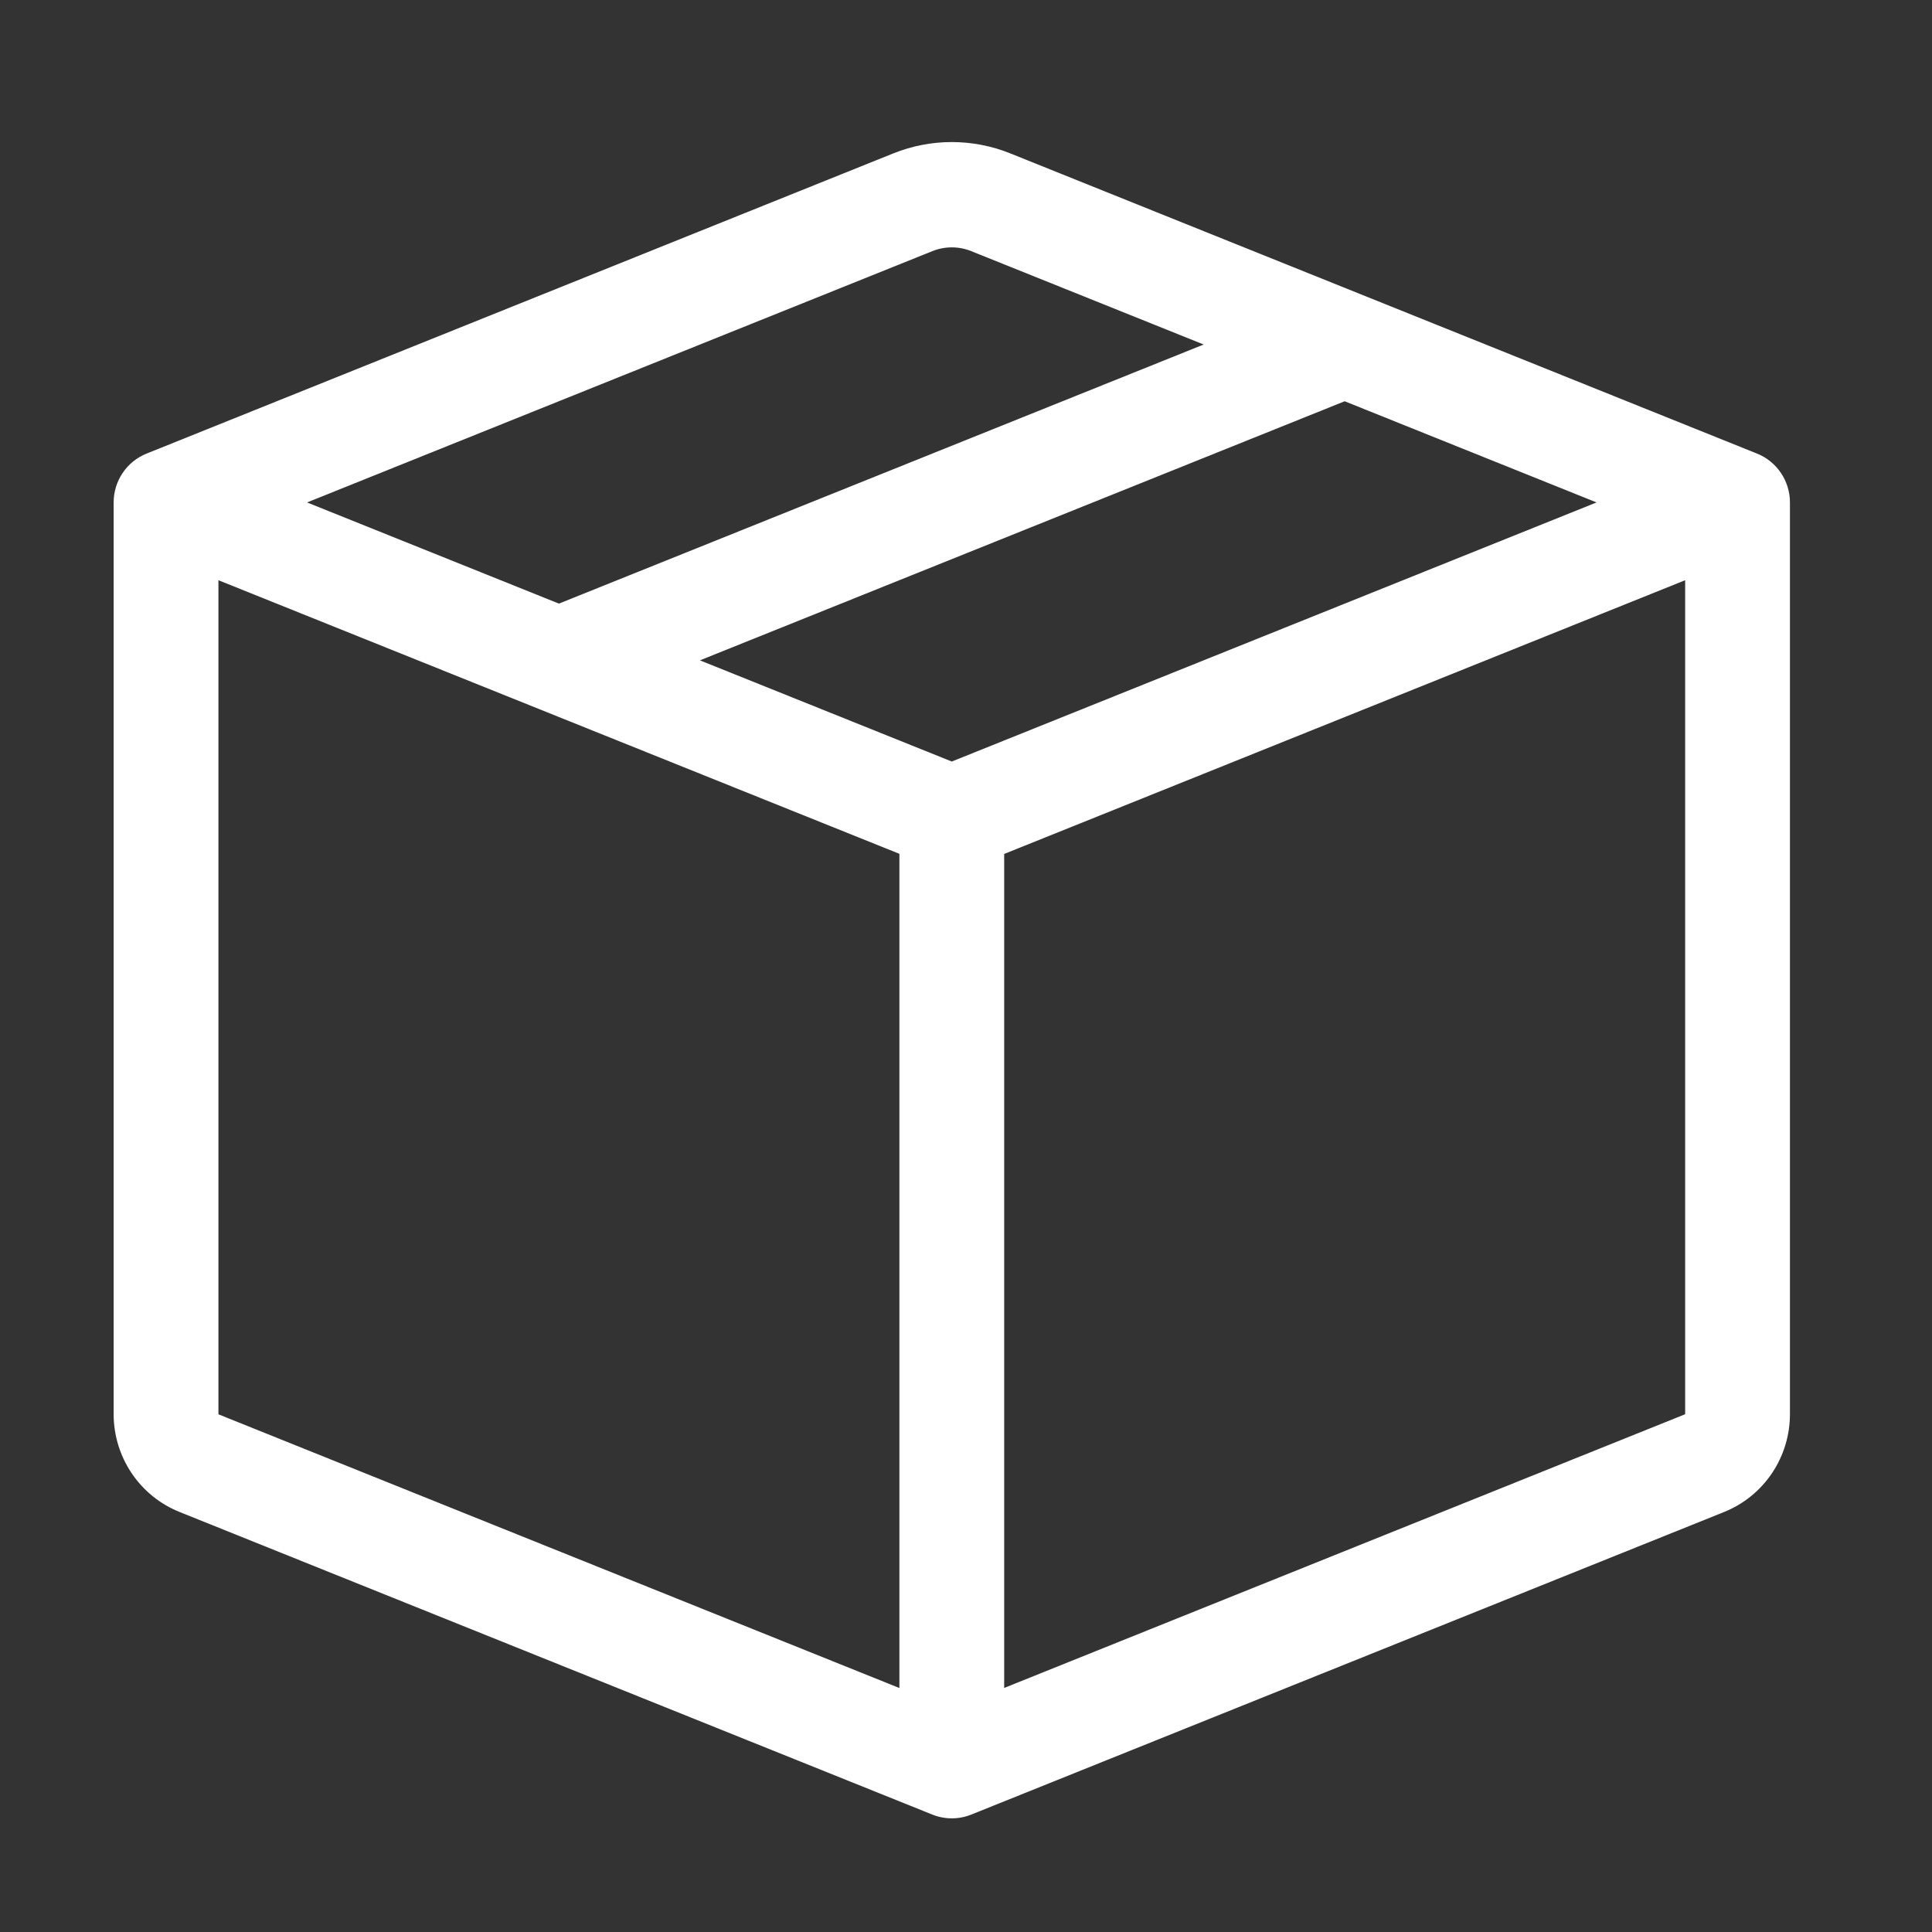 <svg width="68" height="68" viewBox="0 0 68 68" fill="none" xmlns="http://www.w3.org/2000/svg">
<rect x="0" y="0" width="68" height="68" fill="#333333" stroke="none"/>
<path d="M34.186 8.84C33.746 8.662 33.254 8.662 32.814 8.84L10.807 17.684L19.672 21.245L42.365 12.126L34.186 8.84ZM47.328 14.123L24.635 23.242L33.5 26.803L56.193 17.684L47.328 14.123ZM59.312 20.422L35.344 30.056V59.41L59.312 49.776V20.422ZM31.656 59.413V30.052L7.688 20.422V49.779L31.656 59.413ZM31.446 5.397C32.765 4.868 34.235 4.868 35.554 5.397L61.842 15.965C62.184 16.102 62.477 16.34 62.683 16.646C62.89 16.953 63 17.314 63 17.684V49.779C62.999 50.52 62.778 51.243 62.365 51.856C61.952 52.469 61.365 52.943 60.681 53.218L34.186 63.867C33.746 64.044 33.254 64.044 32.814 63.867L6.323 53.218C5.638 52.944 5.051 52.47 4.637 51.857C4.223 51.244 4.001 50.52 4 49.779V17.684C4 17.314 4.11 16.953 4.317 16.646C4.523 16.34 4.816 16.102 5.158 15.965L31.446 5.397Z" fill="white"/>
</svg>
